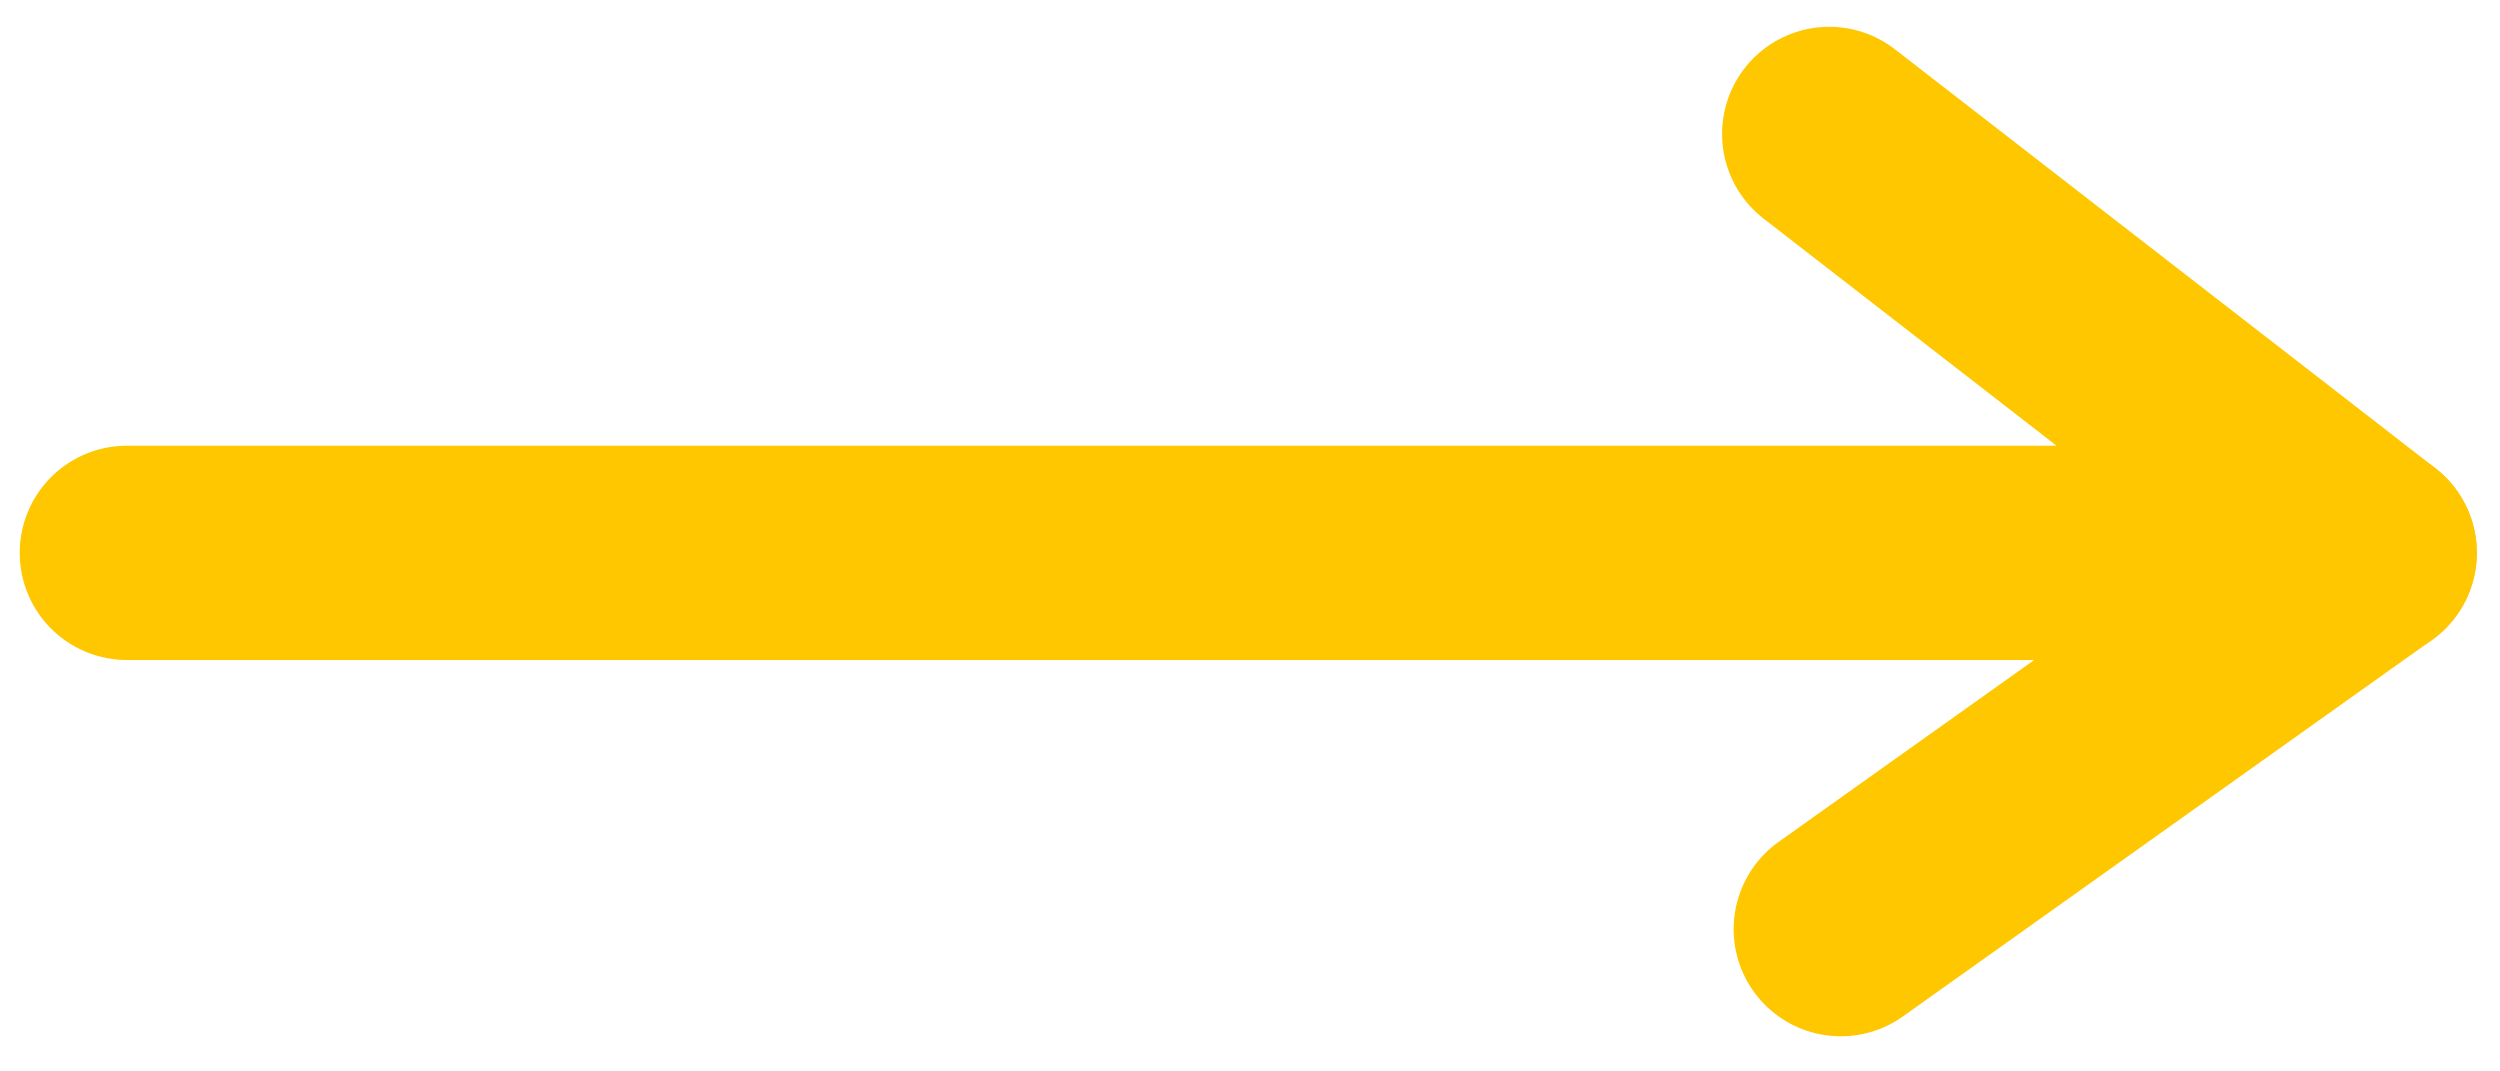 <svg width="35" height="15" viewBox="0 0 35 15" fill="none" xmlns="http://www.w3.org/2000/svg">
<path d="M25.609 1.875L33.176 7.74H1.776" stroke="#FFC700" stroke-width="3" stroke-linecap="round" stroke-linejoin="round"/>
<path d="M25.771 13.008L33.175 7.739" stroke="#FFC700" stroke-width="3" stroke-linecap="round" stroke-linejoin="round"/>
</svg>
